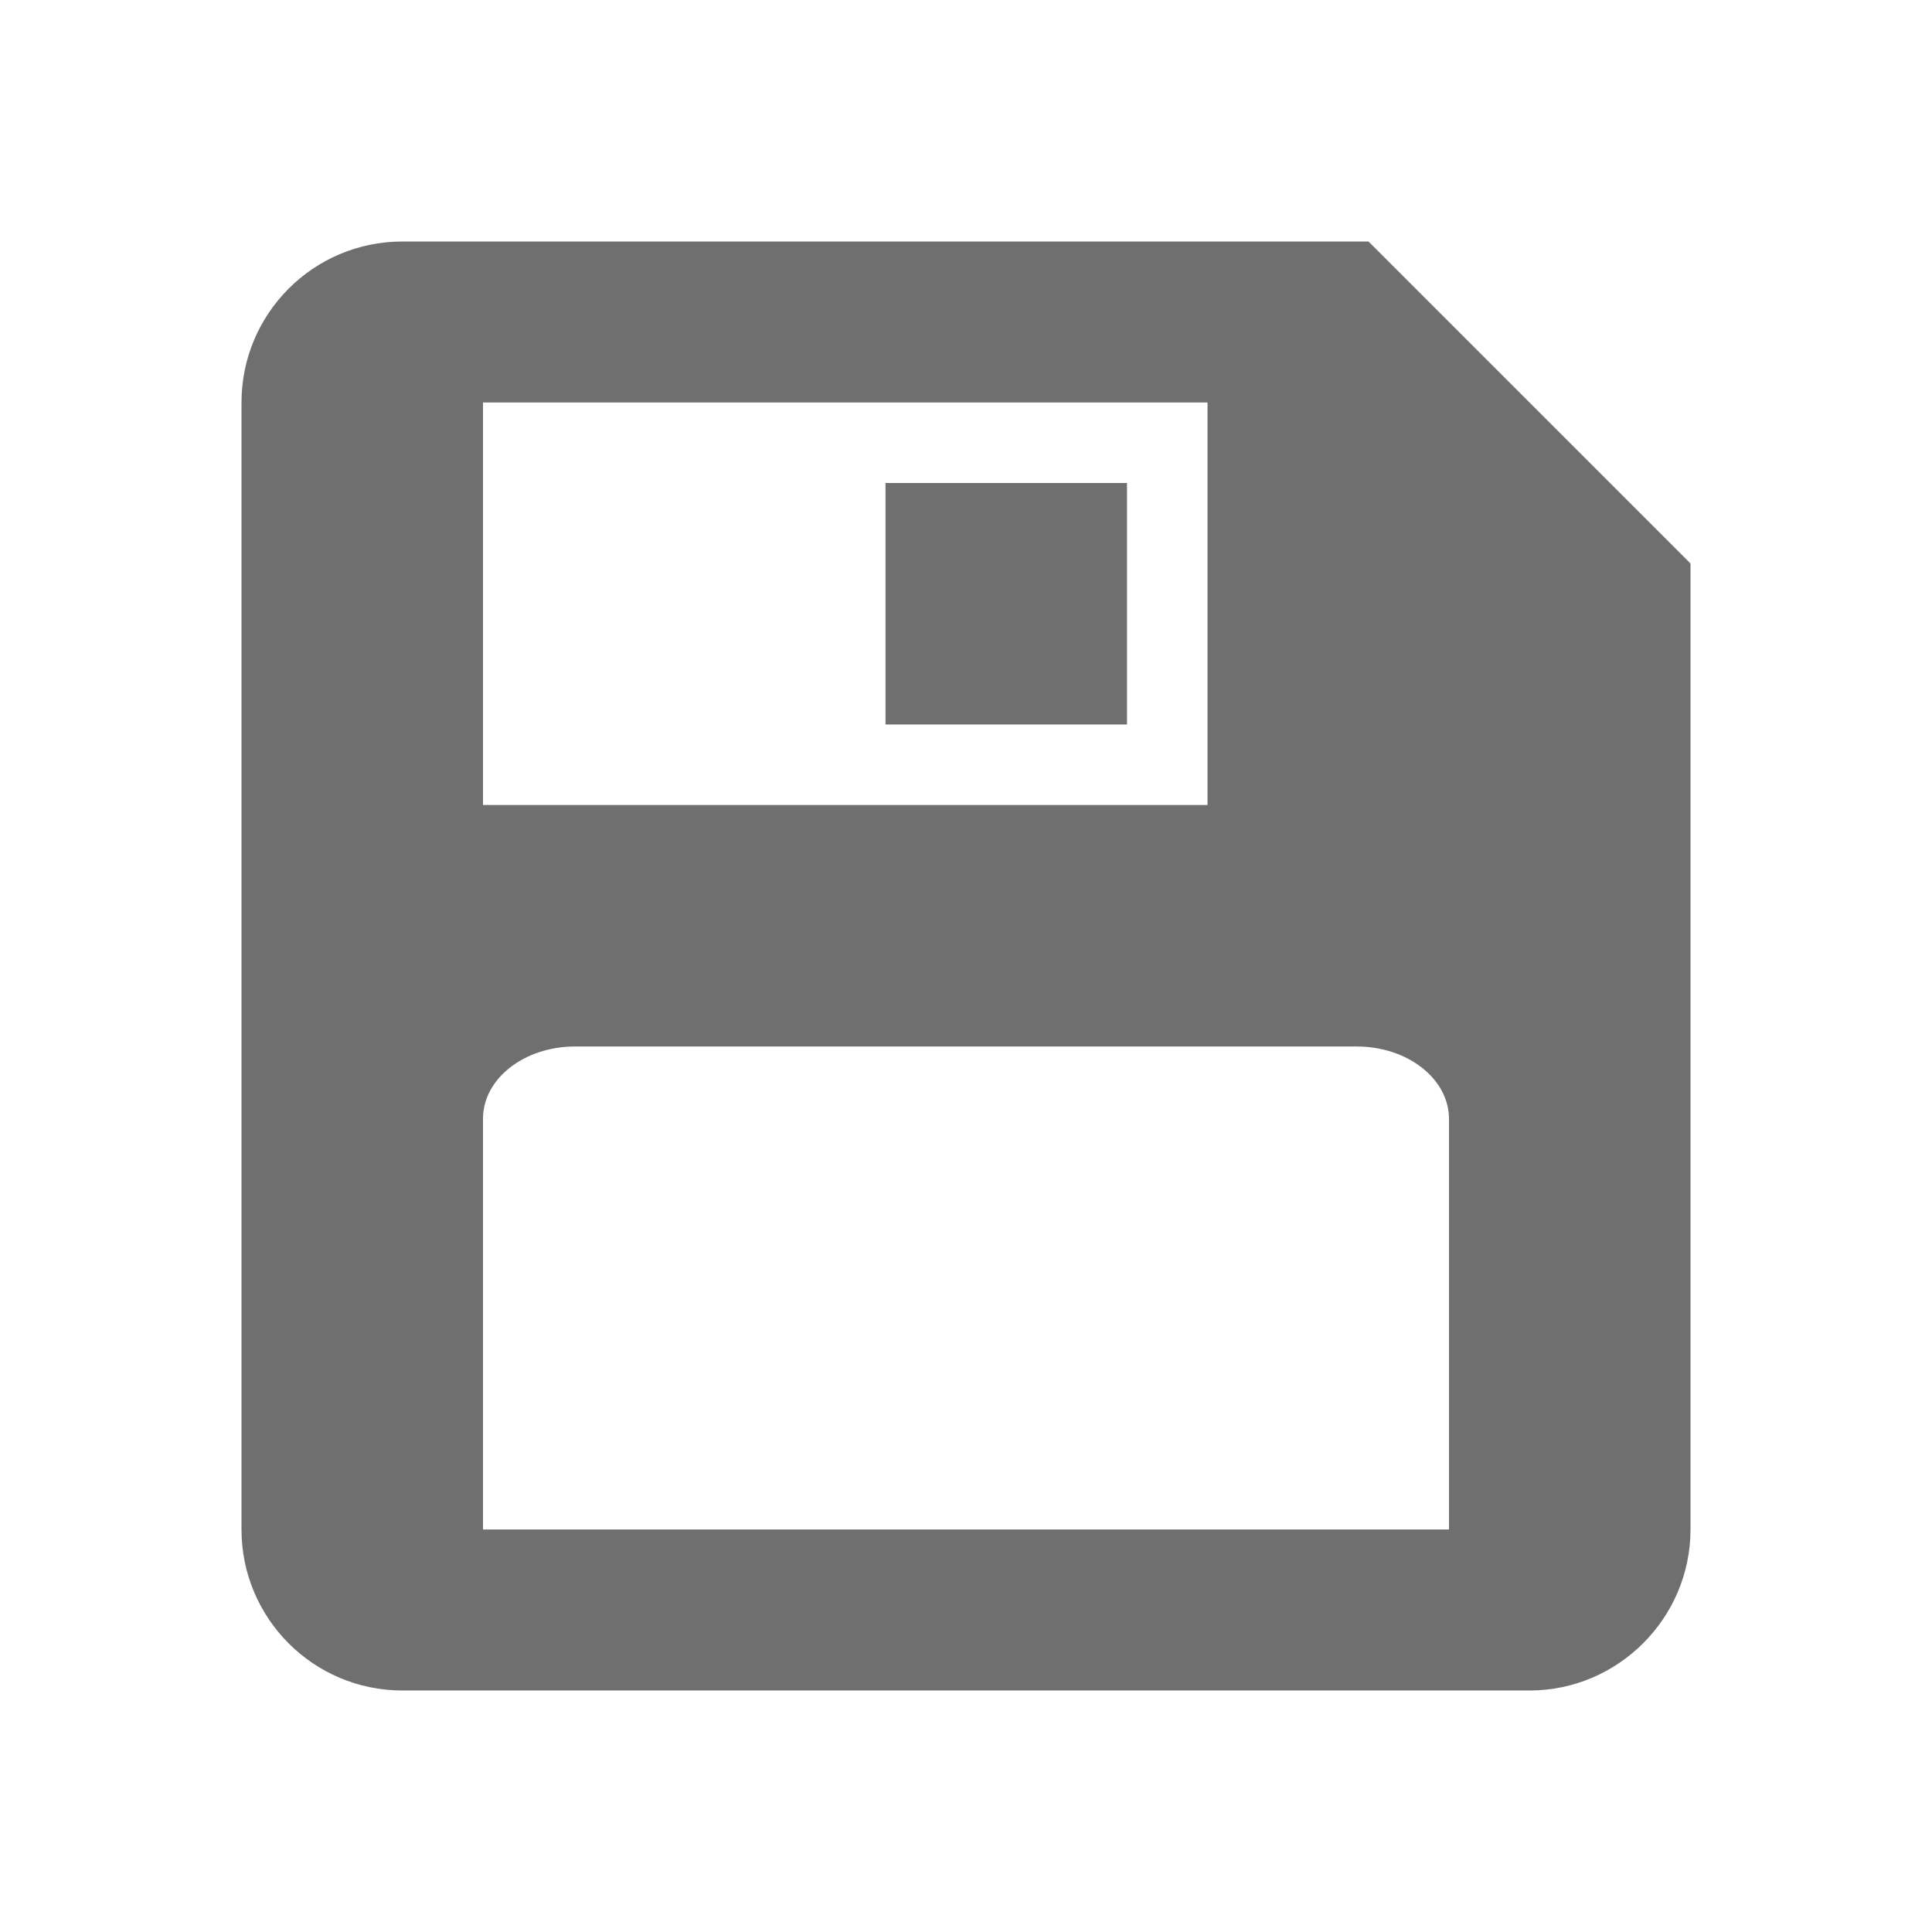<?xml version="1.0" encoding="UTF-8"?><svg width="576" height="576" version="1.1" viewBox="0 0 576 576" xmlns="http://www.w3.org/2000/svg" xmlns:xlink="http://www.w3.org/1999/xlink"><!--Generated by IJSVG (https://github.com/curthard89/IJSVG)--><g transform="scale(24)"><g fill="none" fill-rule="evenodd" stroke="none" stroke-width="1"><use fill="none" fill-rule="evenodd" stroke="none" stroke-width="1" xlink:href="#path-1"></use><g transform="translate(3, 3)"><g stroke="none" stroke-width="1"><path fill="none" fill-rule="evenodd" d="M9,0h-9v5h9v-5Zm-1,4h-3v-3h3v3Z" transform="translate(3, 2)"></path><path fill="#6F6F6F" d="M14,0h-12c-1.11,0 -2,0.9 -2,2v14c0,1.1 0.89,2 2,2h14c1.1,0 2,-0.9 2,-2v-12l-4,-4Zm-11,2h9v5h-9v-5Zm12,14h-12v-5.103c0,-0.496 0.511,-0.897 1.142,-0.897h9.712c0.633,0 1.146,0.403 1.146,0.9v5.1Z"></path><path fill="#6F6F6F" d="M0,0h3v3h-3Z" transform="translate(8, 3)"></path></g></g><use xlink:href="#path-1"></use></g></g><defs><path id="path-1" d="M0,0h24v24h-24Z"></path></defs></svg>